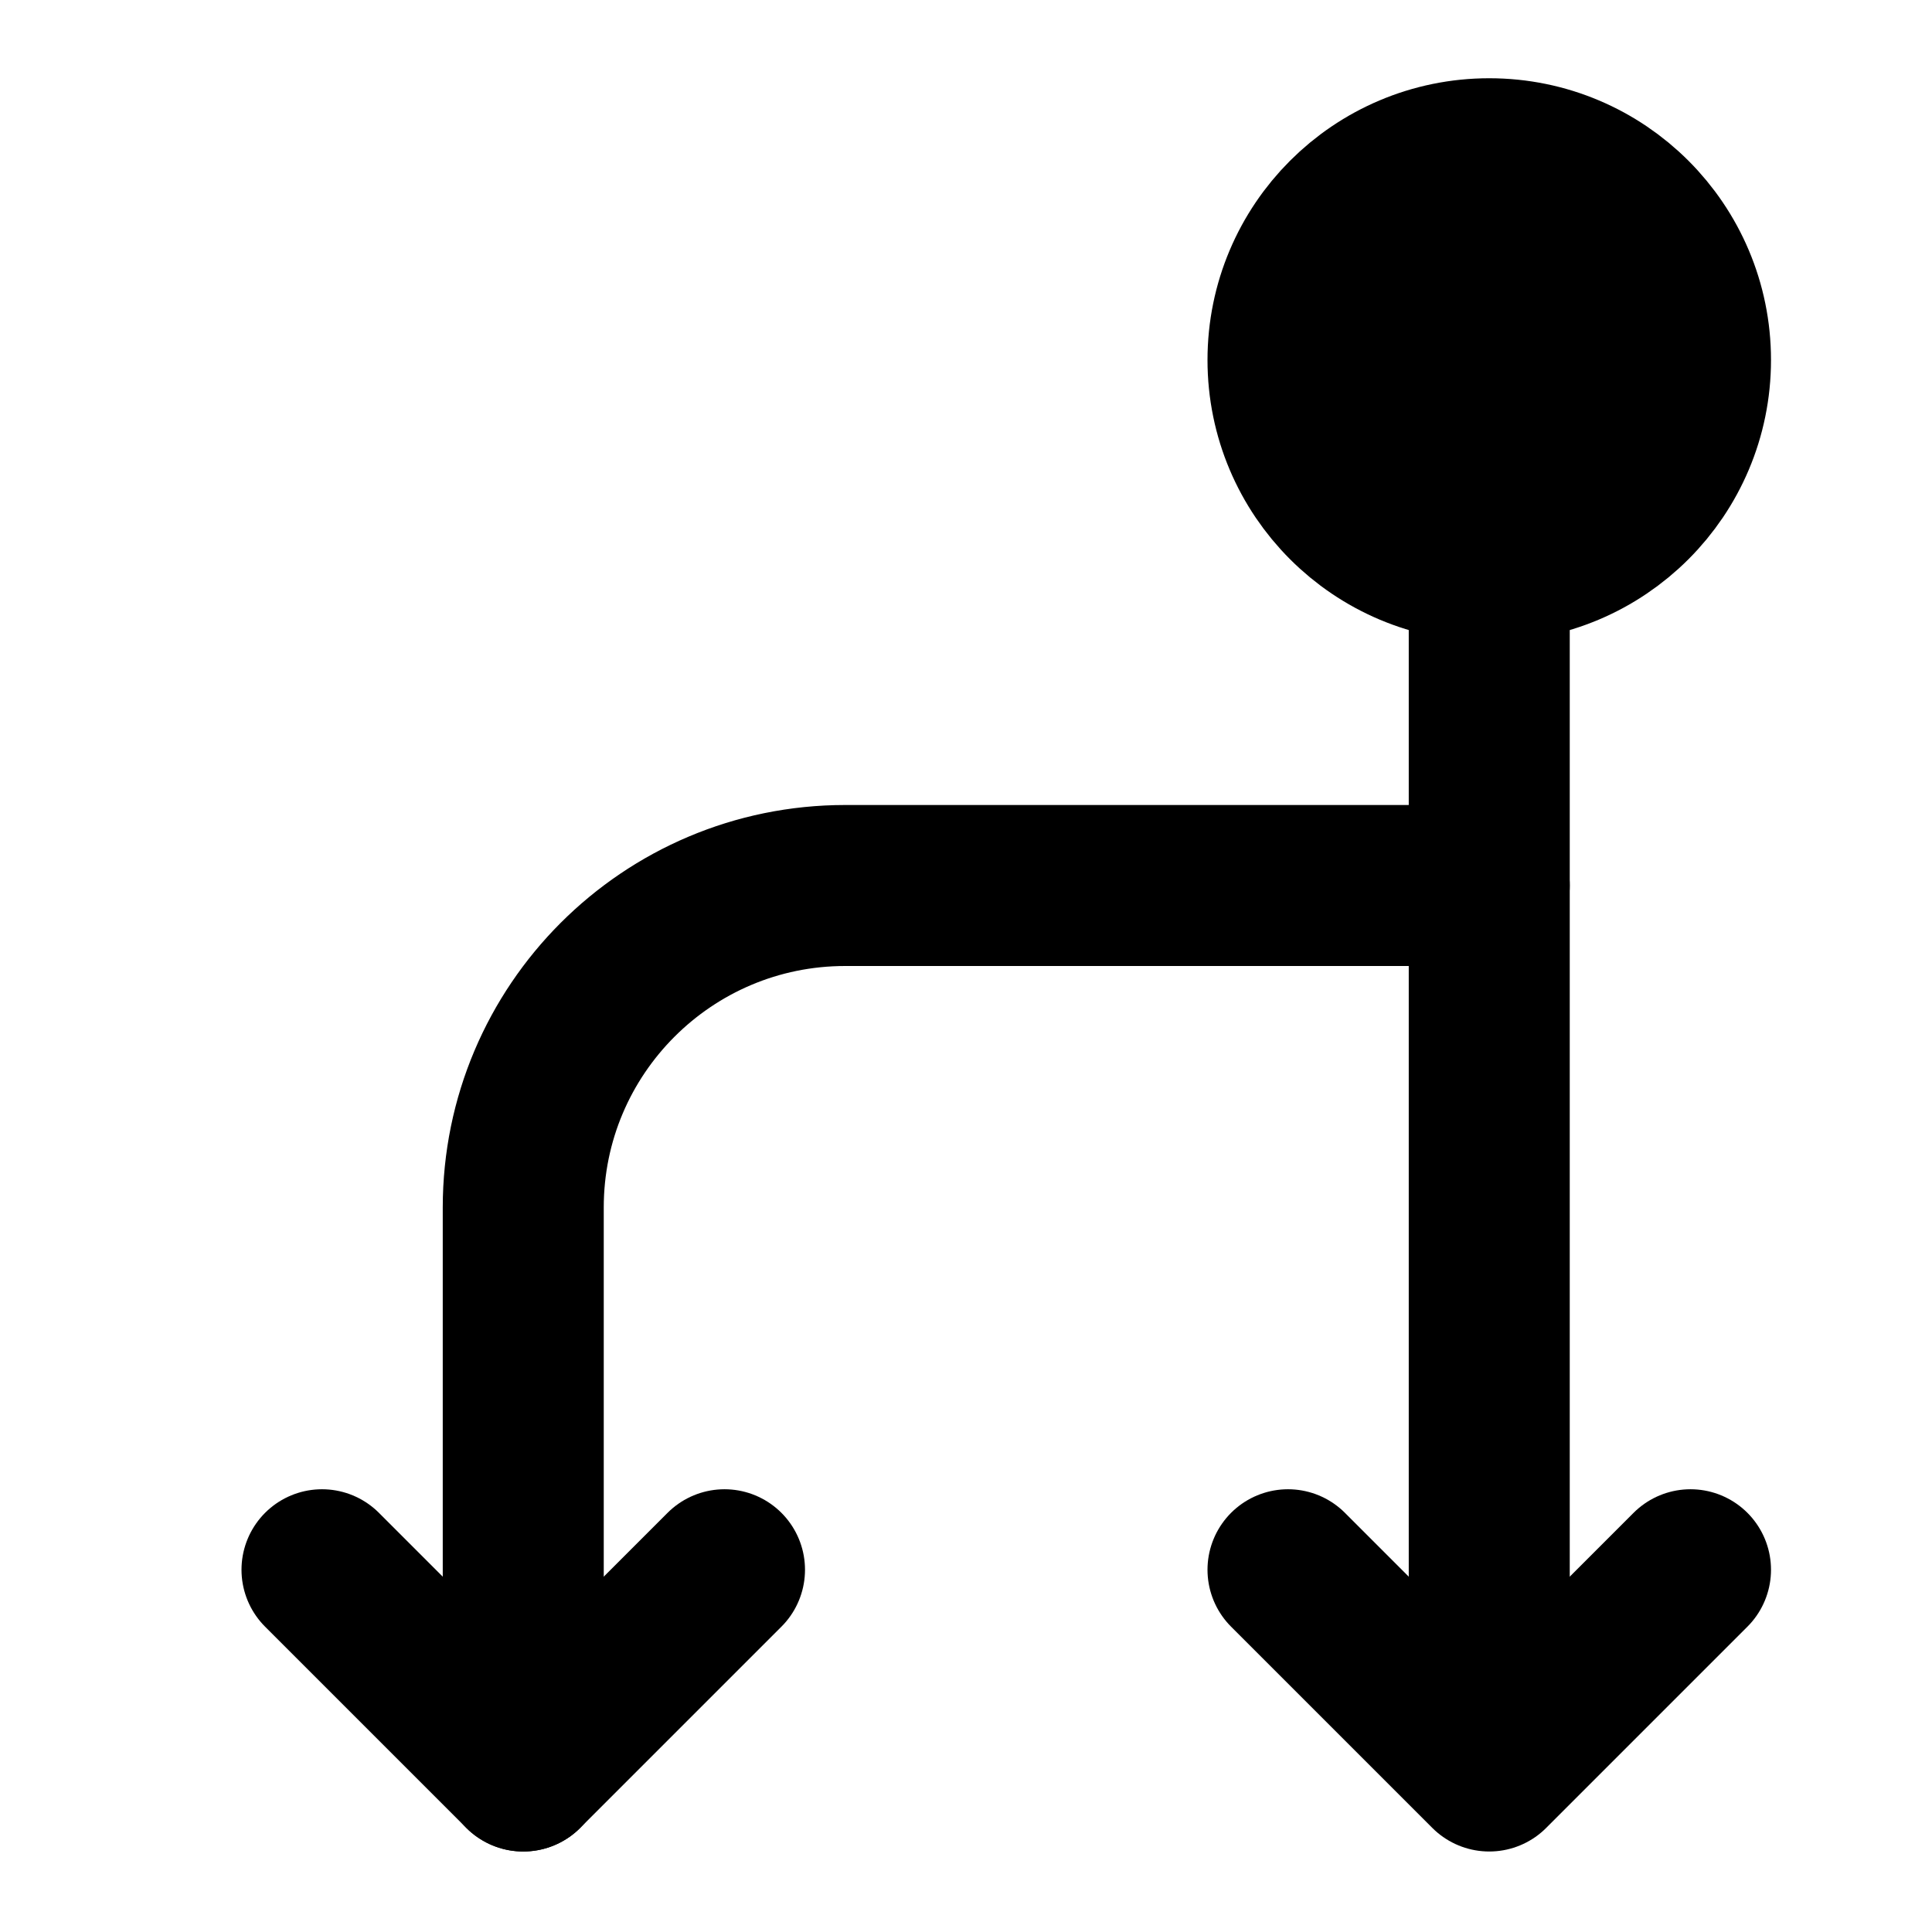 <svg viewBox="0 0 48 48" fill="none" xmlns="http://www.w3.org/2000/svg"><path d="M37 22H21C16.582 22 13 25.582 13 30V44" stroke="black" stroke-width="4" stroke-linecap="round" stroke-linejoin="round"/><circle cx="37" cy="8.944" r="5" transform="rotate(-90 37 8.944)" fill="currentColor" stroke="currentColor" stroke-width="4"/><path d="M37 14V43" stroke="black" stroke-width="4" stroke-linecap="round" stroke-linejoin="round"/><path d="M42 39L37 44L32 39" stroke="black" stroke-width="4" stroke-linecap="round" stroke-linejoin="round"/><path d="M18 39L13 44L8 39" stroke="black" stroke-width="4" stroke-linecap="round" stroke-linejoin="round"/></svg>
